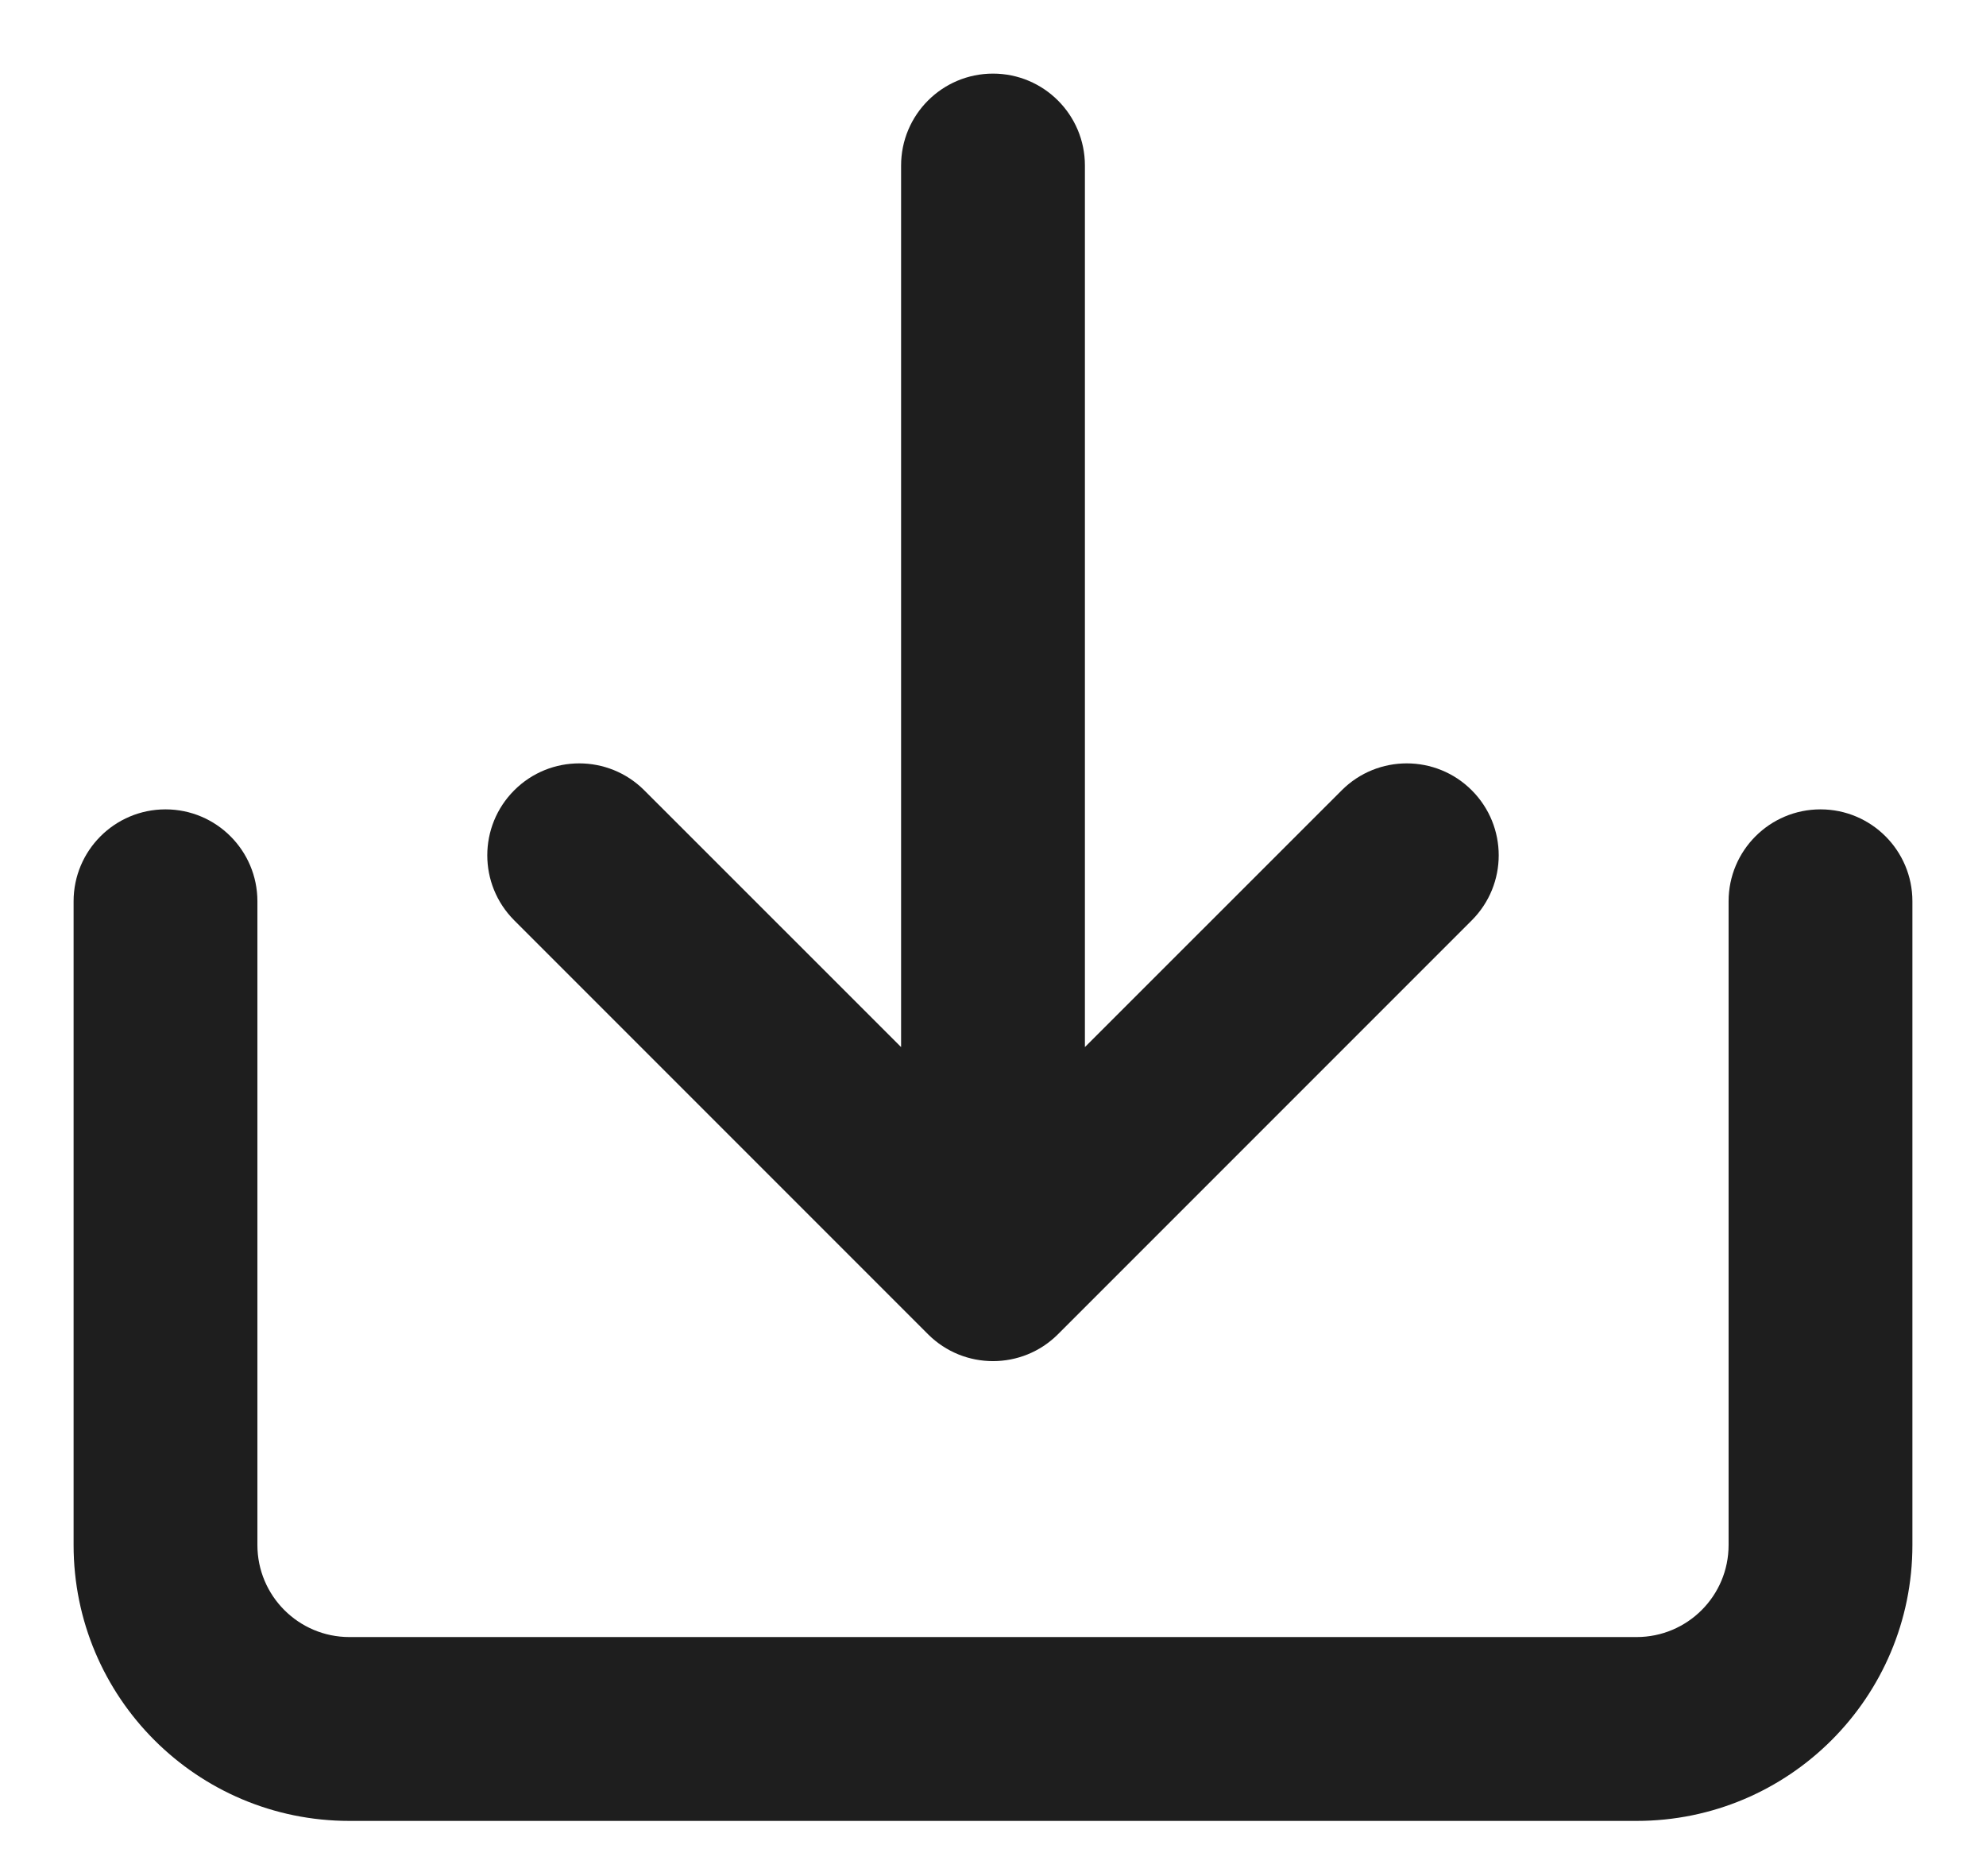 <svg width="18" height="17" viewBox="0 0 18 17" fill="none" xmlns="http://www.w3.org/2000/svg">
<path d="M9 0.667C9.46 0.667 9.833 1.04 9.833 1.5V9.488L12.161 7.161C12.486 6.836 13.014 6.836 13.339 7.161C13.665 7.487 13.665 8.014 13.339 8.34L9.589 12.09C9.264 12.415 8.736 12.415 8.411 12.09L4.661 8.34C4.335 8.014 4.335 7.487 4.661 7.161C4.986 6.836 5.514 6.836 5.839 7.161L8.167 9.488V1.5C8.167 1.04 8.54 0.667 9 0.667Z" fill="black" fill-opacity="0.88"/>
<path d="M16.5 7.334C16.96 7.334 17.333 7.707 17.333 8.167V14C17.333 15.381 16.214 16.5 14.833 16.5H3.167C1.786 16.5 0.667 15.381 0.667 14V8.167C0.667 7.707 1.04 7.334 1.5 7.334C1.96 7.334 2.333 7.707 2.333 8.167L2.333 14C2.333 14.461 2.707 14.834 3.167 14.834H14.833C15.294 14.834 15.667 14.461 15.667 14V8.167C15.667 7.707 16.04 7.334 16.5 7.334Z" fill="black" fill-opacity="0.88"/>
</svg>
